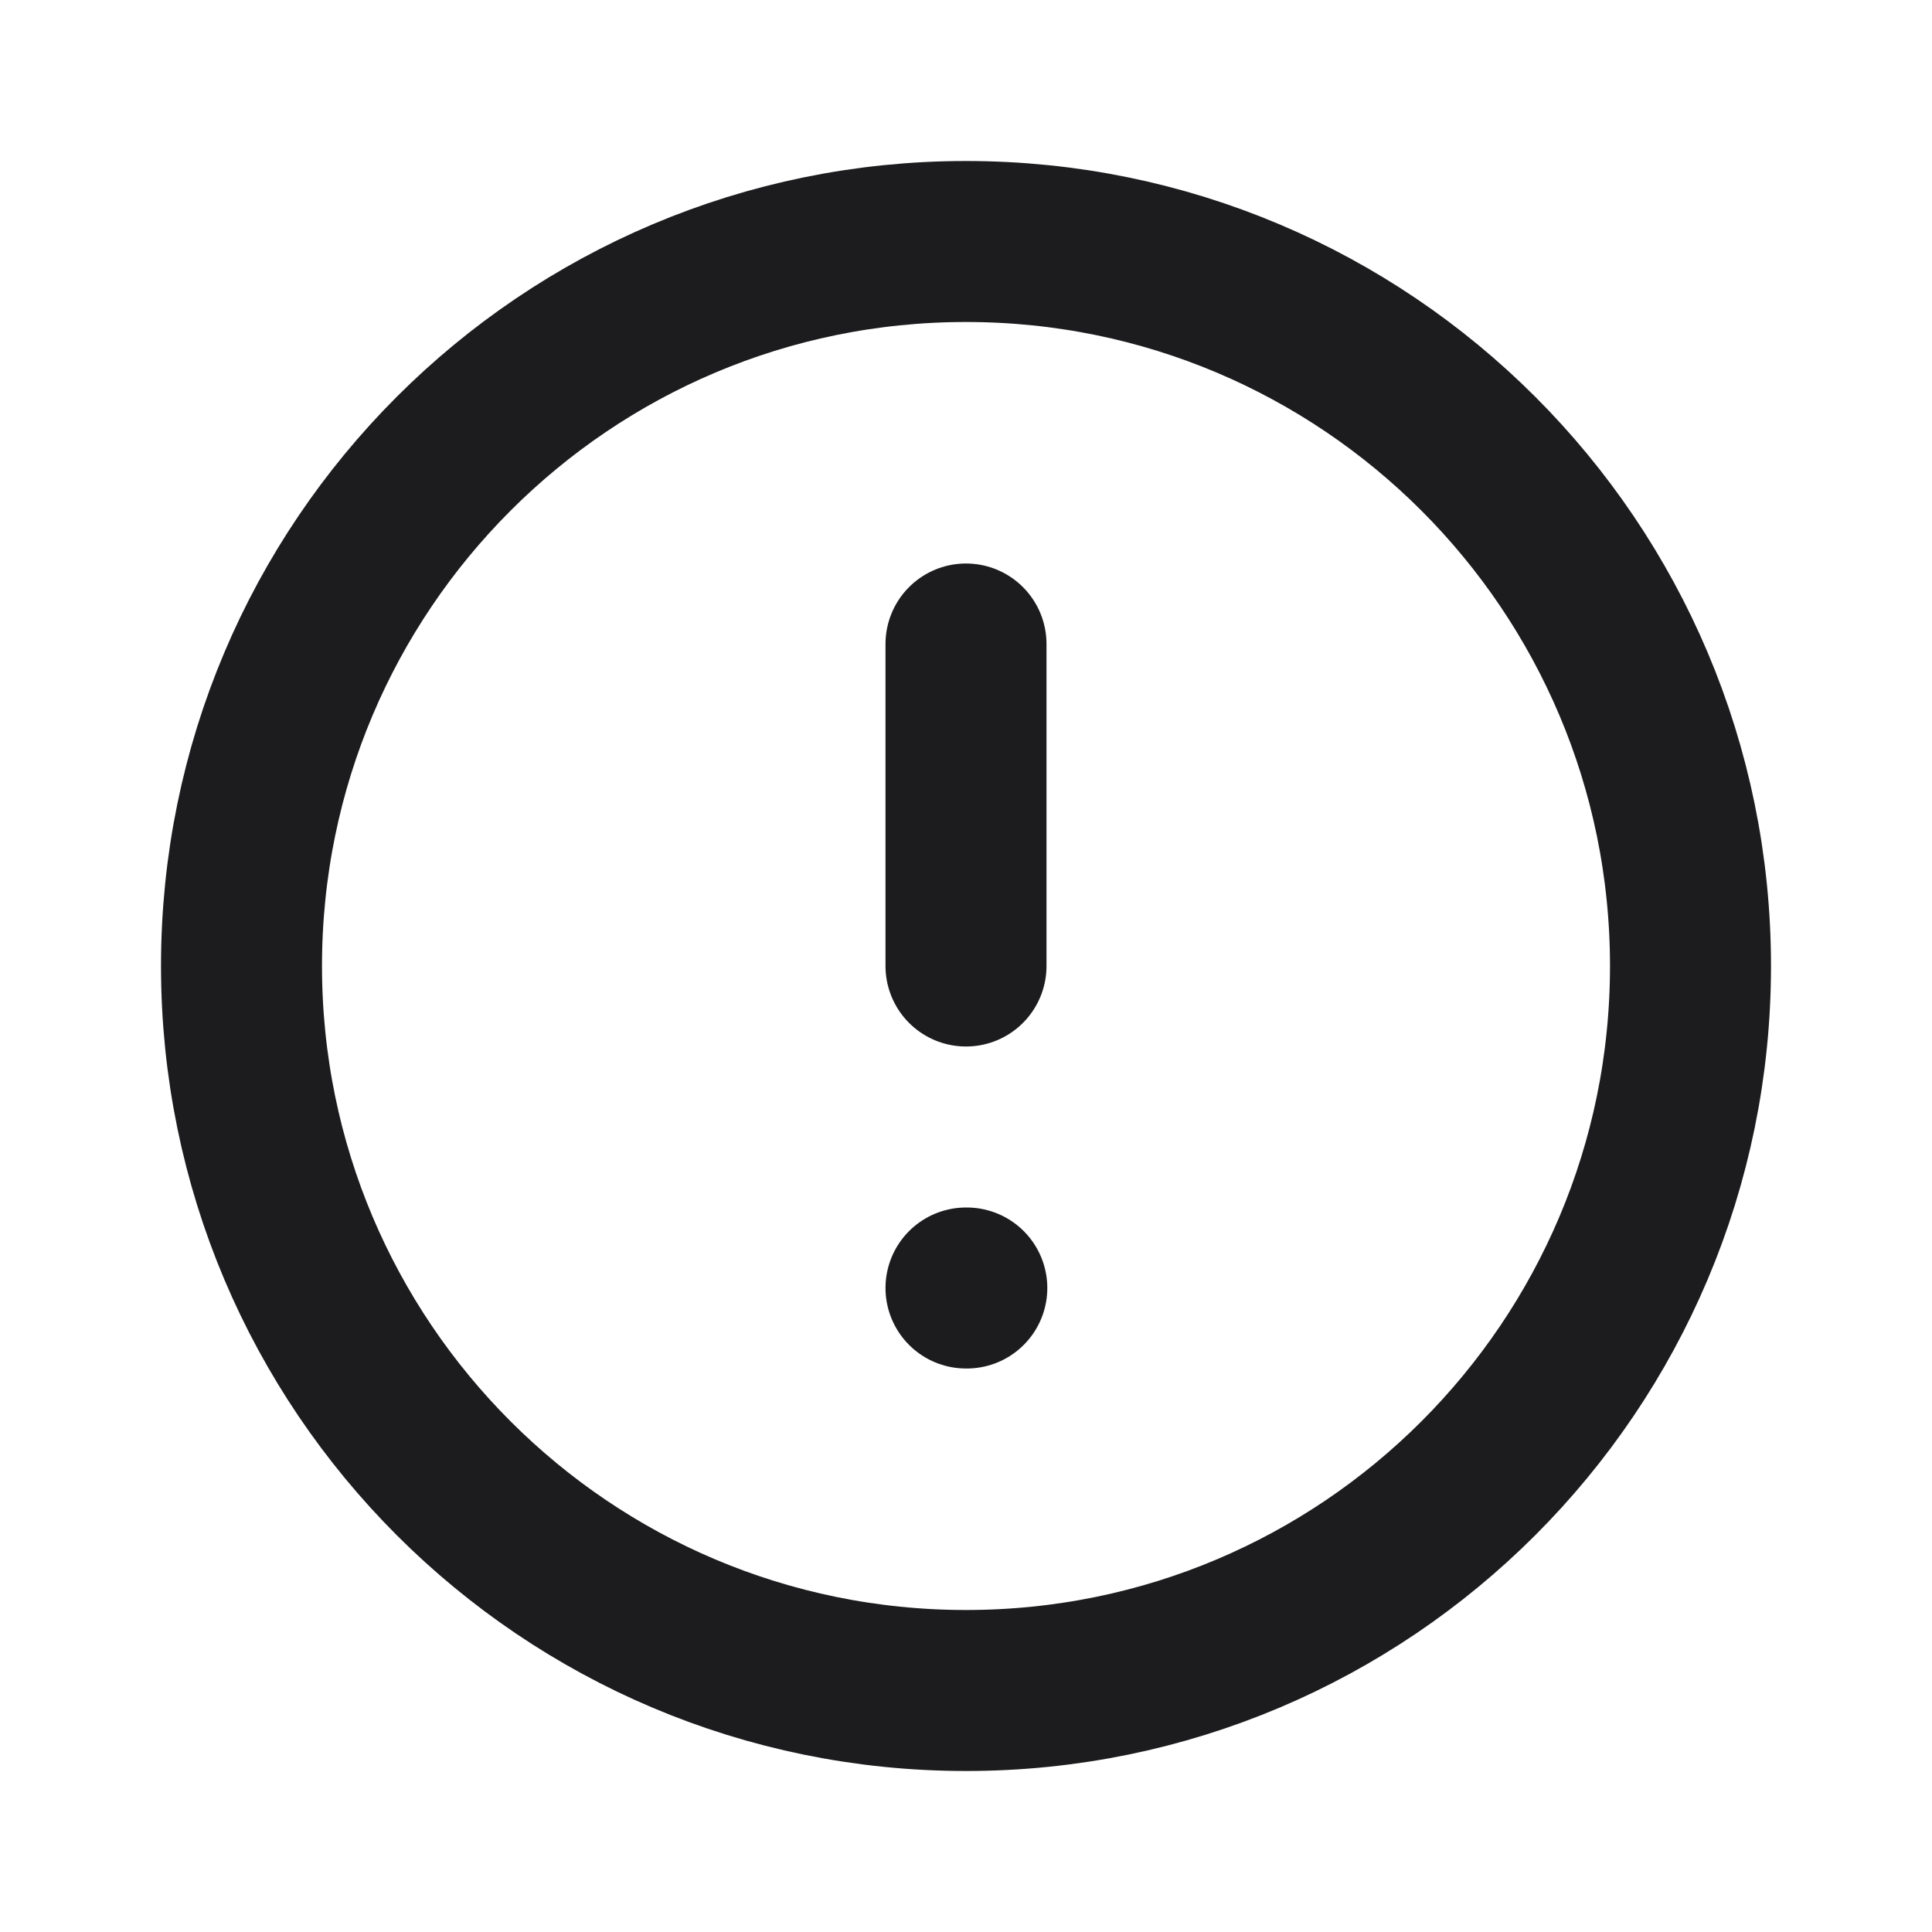 <svg width="24" height="24" viewBox="0 0 24 24" fill="none" xmlns="http://www.w3.org/2000/svg">
<path d="M12 21C16.971 21 21 16.971 21 12C21 7.029 16.971 3 12 3C7.029 3 3 7.029 3 12C3 16.971 7.029 21 12 21Z" stroke="#1C1C1E" stroke-width="2" stroke-linecap="round" stroke-linejoin="round"/>
<path d="M12 8V12" stroke="#1C1C1E" stroke-width="2" stroke-linecap="round" stroke-linejoin="round"/>
<path d="M12 16H12.01" stroke="#1C1C1E" stroke-width="2" stroke-linecap="round" stroke-linejoin="round"/>
</svg>
